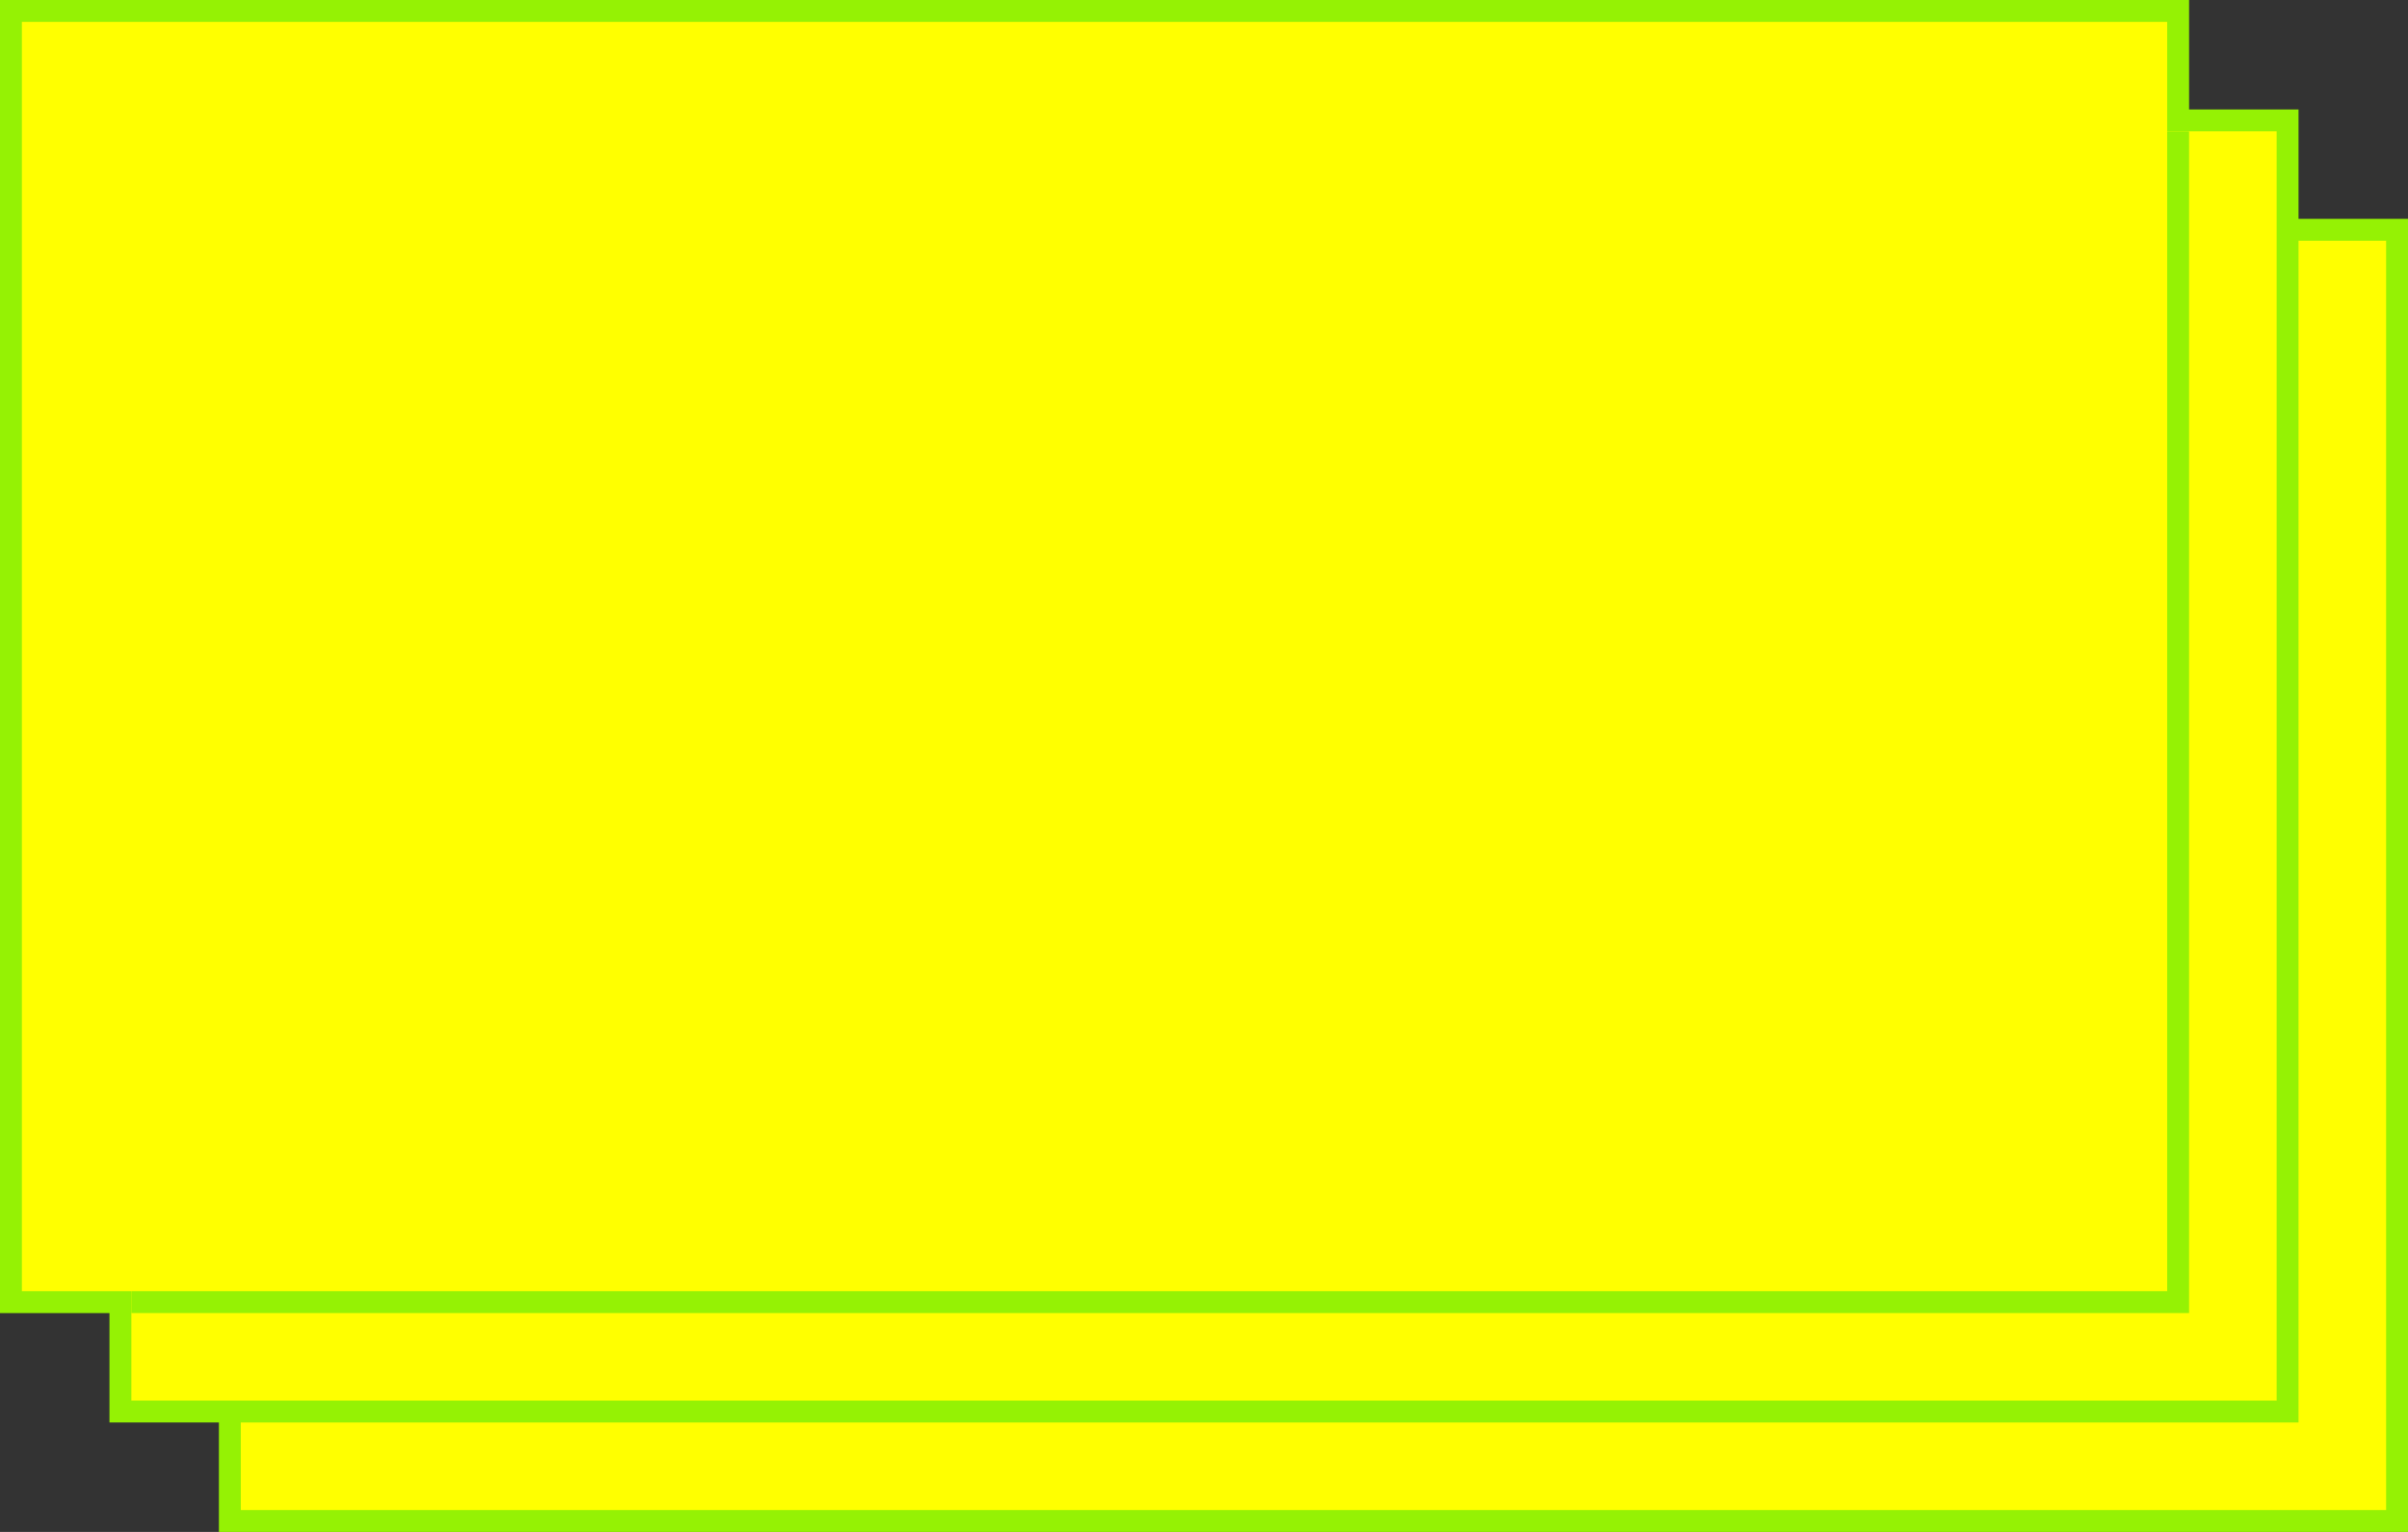 ﻿<?xml version="1.0" encoding="utf-8"?>
<svg version="1.1" xmlns:xlink="http://www.w3.org/1999/xlink" width="110px" height="70px" xmlns="http://www.w3.org/2000/svg">
  <rect width="100%" height="100%" fill="#333333" stroke="none"/>
  <g transform="matrix(1 0 0 1 -461 -282 )">
    <path d="M 471.5 351.5  L 570.5 351.5  L 570.5 292.5  L 565.5 292.5  L 565.5 287.5  L 560.5 287.5  L 560.5 282.5  L 461.5 282.5  L 461.5 341.5  L 466.5 341.5  L 466.5 346.5  L 471.5 346.5  L 471.5 351.5  Z " fill-rule="nonzero" fill="#ffff00" stroke="none" />
    <path d="M 471.5 351.5  L 570.5 351.5  L 570.5 292.5  L 565.5 292.5  L 565.5 287.5  L 560.5 287.5  L 560.5 282.5  L 461.5 282.5  L 461.5 341.5  L 466.5 341.5  L 466.5 346.5  L 471.5 346.5  L 471.5 351.5  Z " stroke-width="1" stroke="#95f204" fill="none" />
    <path d="M 565.5 293  L 565.5 346.5  L 472 346.5  M 560.5 288  L 560.5 341.5  L 467 341.5  " stroke-width="1" stroke="#95f204" fill="none" />
  </g>
</svg>